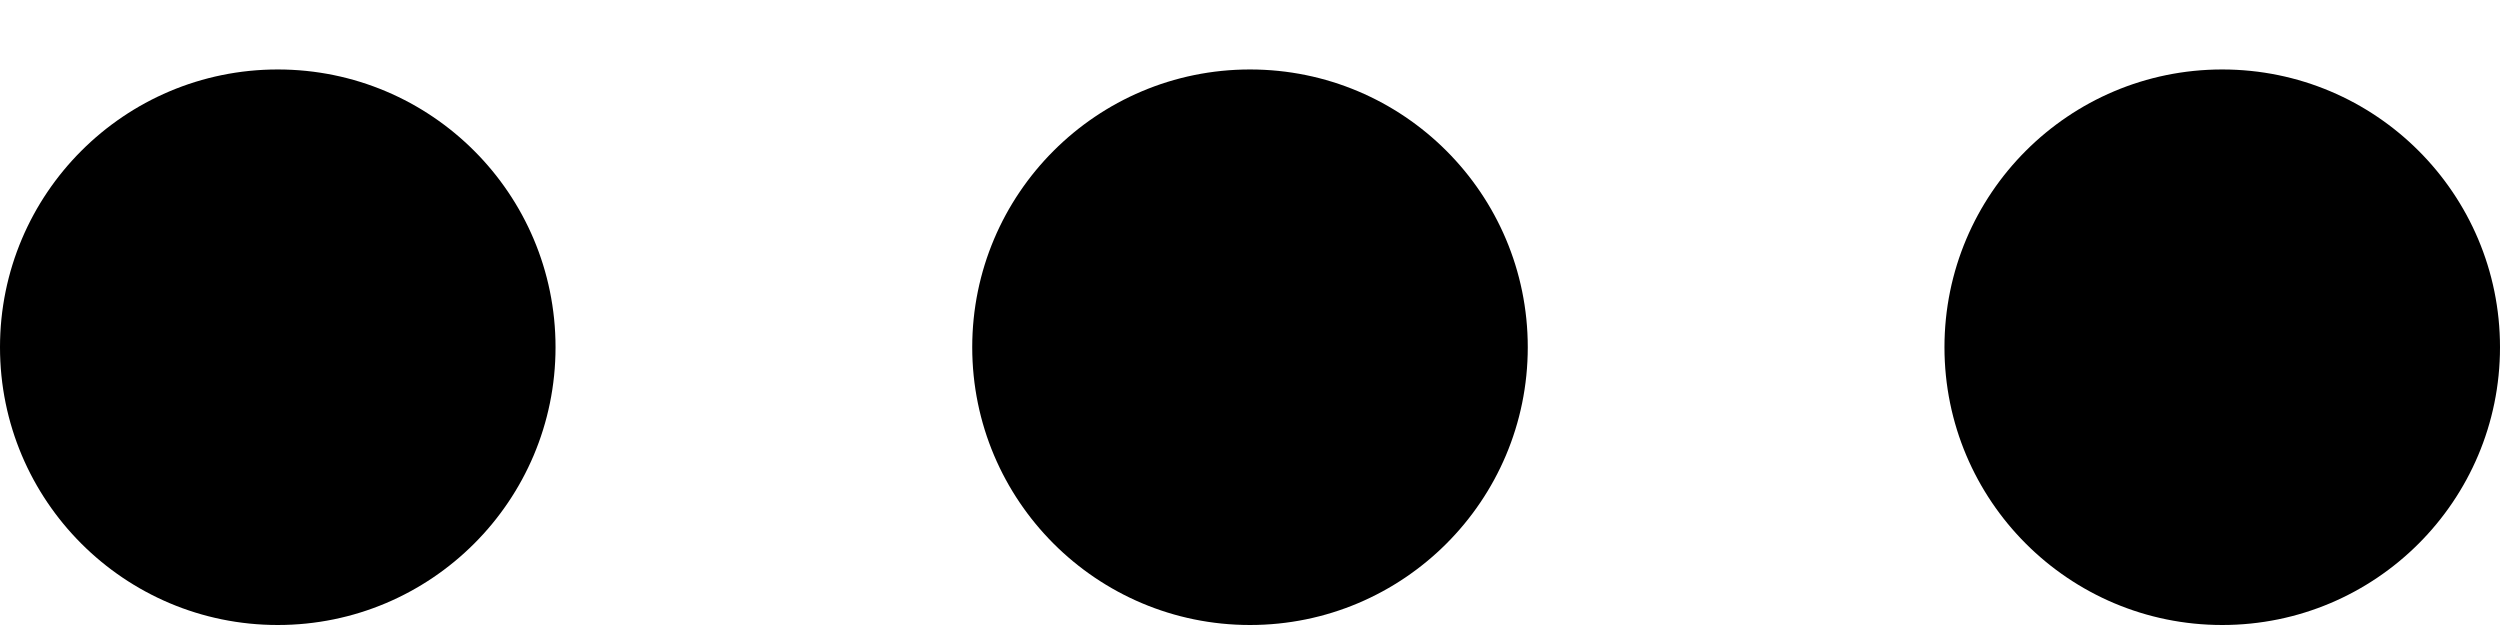 <svg width="28" height="7" viewBox="0 0 28 7" fill="none" xmlns="http://www.w3.org/2000/svg">
<path d="M14 7C15.718 7 17.111 5.607 17.111 3.889C17.111 2.171 15.718 0.778 14 0.778C12.282 0.778 10.889 2.171 10.889 3.889C10.889 5.607 12.282 7 14 7Z" fill="black"/>
<path d="M24.889 7C26.607 7 28 5.607 28 3.889C28 2.171 26.607 0.778 24.889 0.778C23.171 0.778 21.778 2.171 21.778 3.889C21.778 5.607 23.171 7 24.889 7Z" fill="black"/>
<path d="M3.111 7C4.829 7 6.222 5.607 6.222 3.889C6.222 2.171 4.829 0.778 3.111 0.778C1.393 0.778 0 2.171 0 3.889C0 5.607 1.393 7 3.111 7Z" fill="black"/>
</svg>

